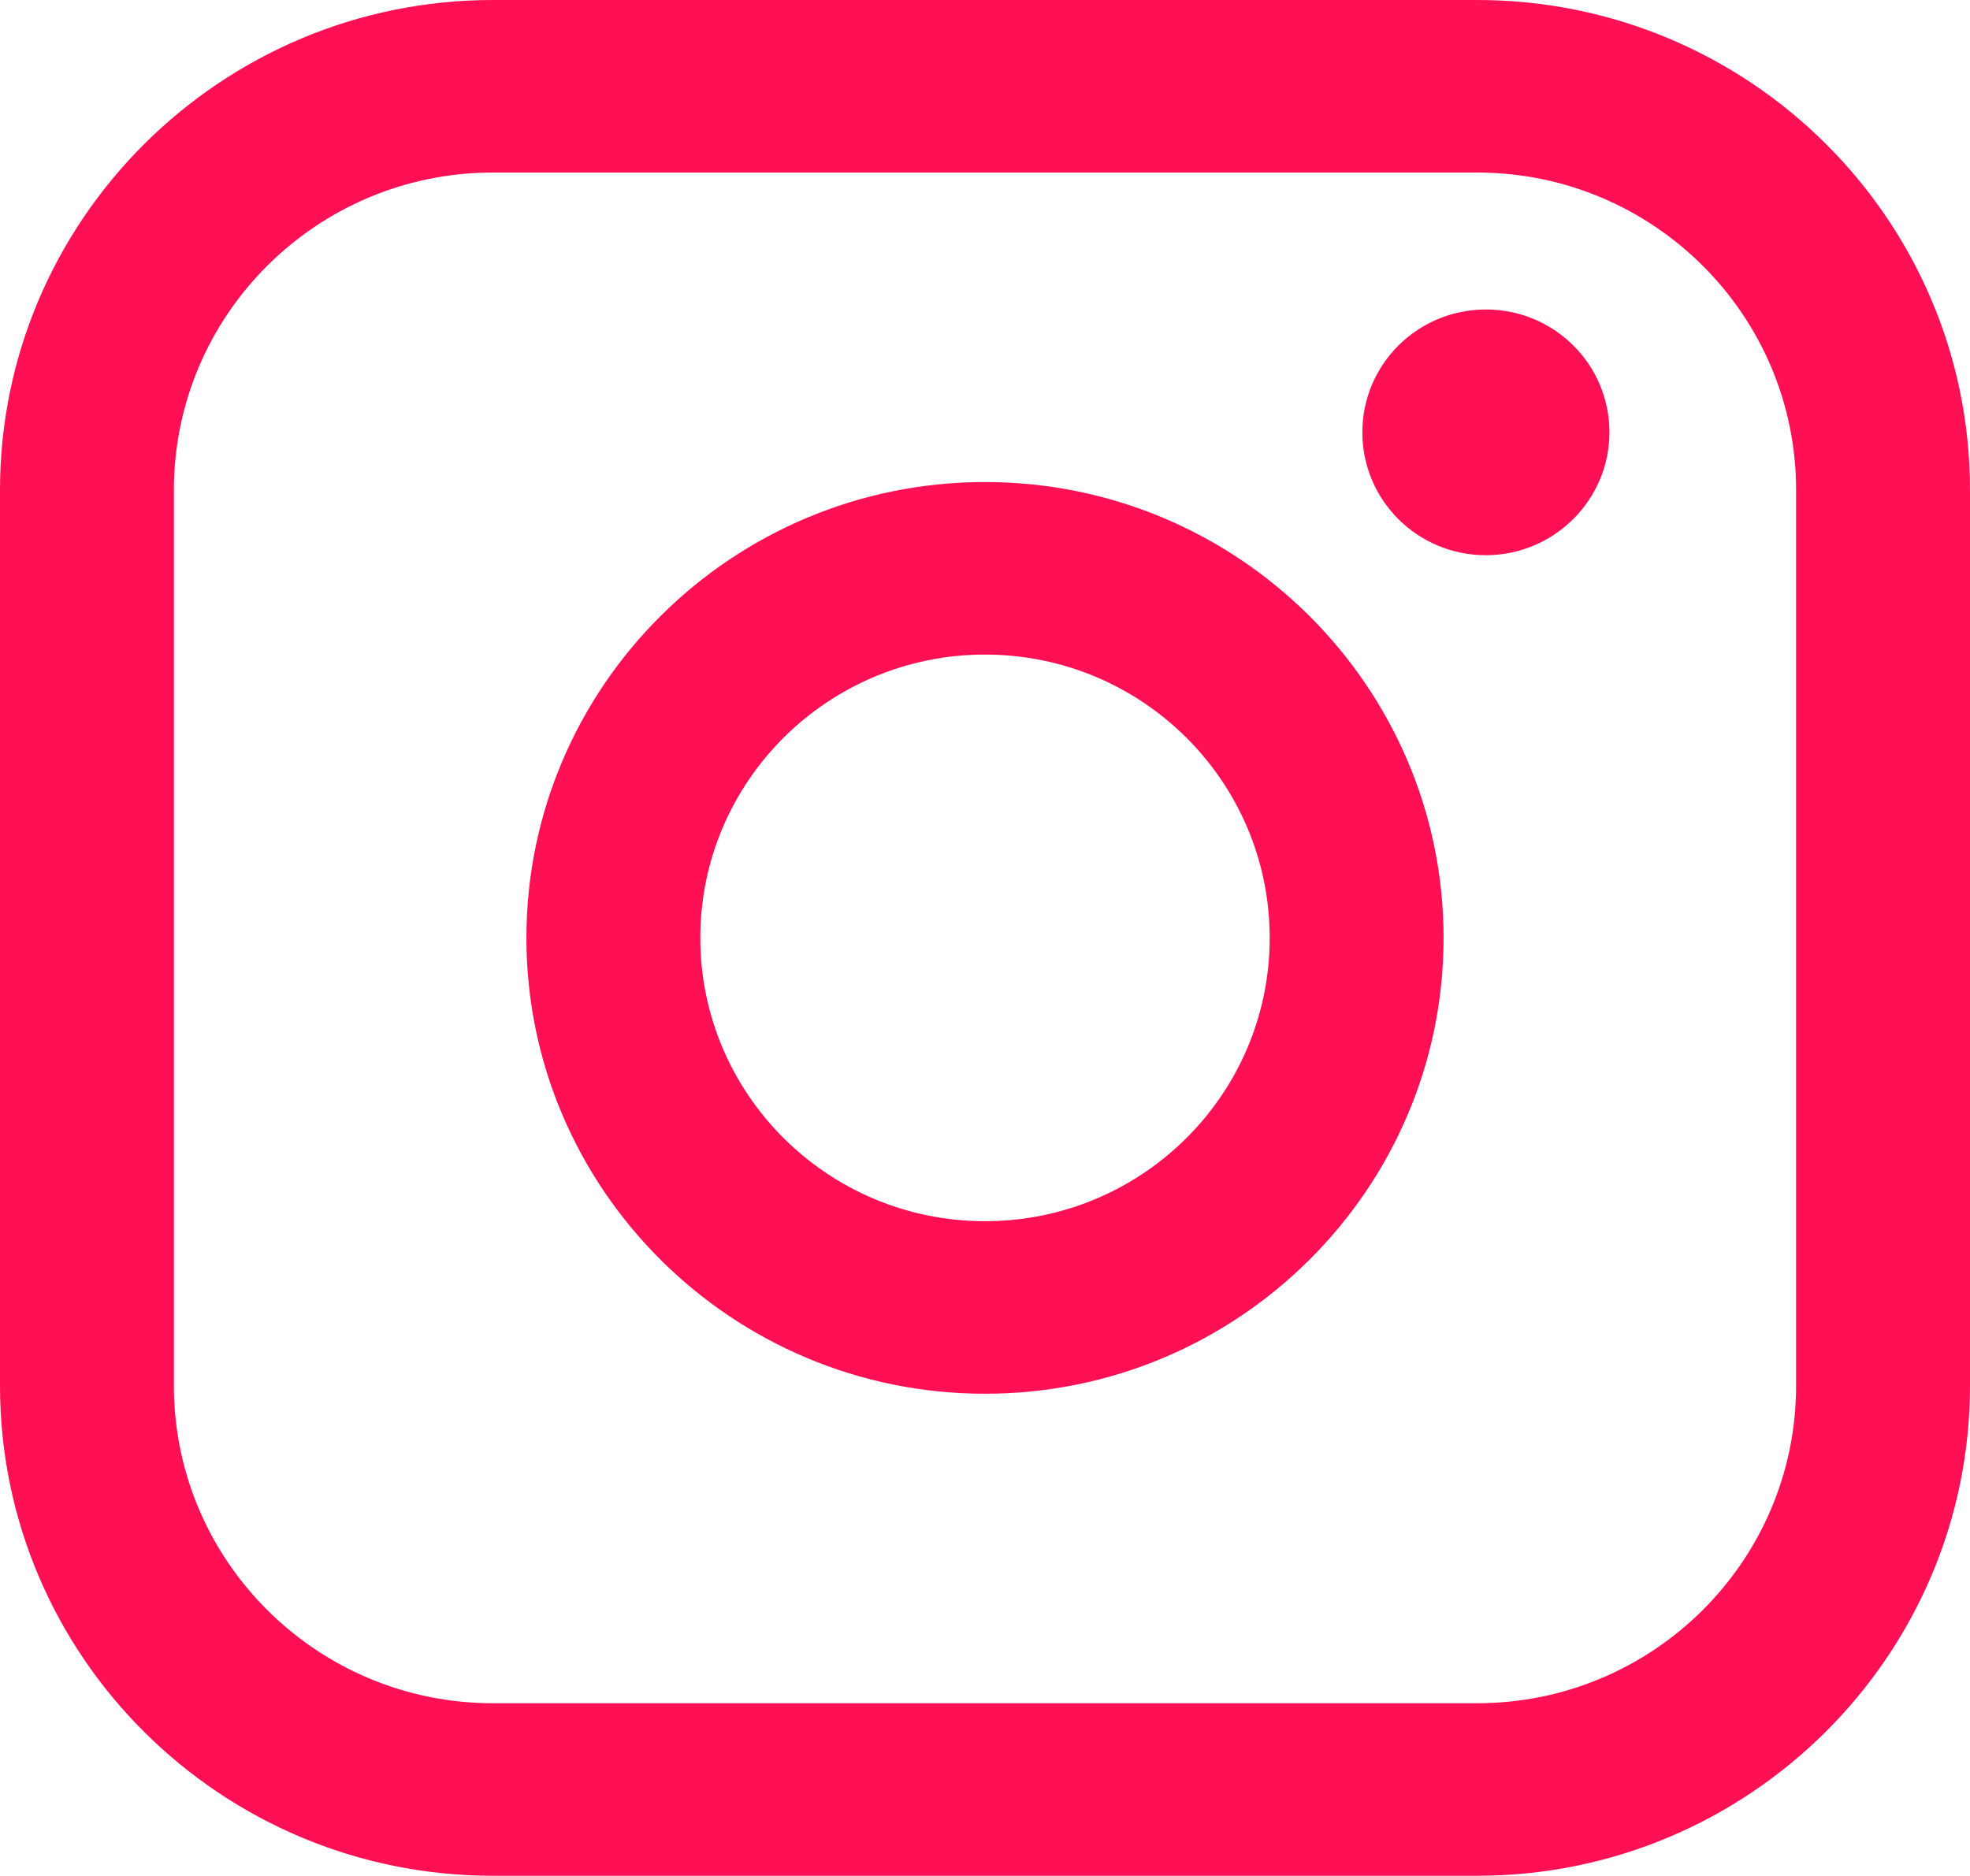 <?xml version="1.0" encoding="UTF-8"?>
<svg id="Lag_2" data-name="Lag 2" xmlns="http://www.w3.org/2000/svg" viewBox="0 0 29.34 27.94">
  <defs>
    <style>
      .cls-1 {
        fill: #ff1054;
        stroke-width: 0px;
      }
    </style>
  </defs>
  <g id="Lag_3" data-name="Lag 3">
    <g>
      <path class="cls-1" d="M22,0H7.34C3.29,0,0,3.28,0,7.3v13.34c0,4.03,3.29,7.3,7.34,7.3h14.66c4.05,0,7.34-3.28,7.34-7.3V7.3c0-4.03-3.29-7.3-7.34-7.3ZM2.59,7.3c0-2.61,2.13-4.73,4.75-4.73h14.66c2.62,0,4.75,2.12,4.75,4.73v13.34c0,2.61-2.13,4.73-4.75,4.73H7.34c-2.62,0-4.75-2.12-4.75-4.73V7.3Z"/>
      <path class="cls-1" d="M14.67,20.76c3.77,0,6.83-3.05,6.83-6.79s-3.06-6.79-6.83-6.79-6.83,3.05-6.83,6.79,3.06,6.79,6.83,6.79ZM14.67,9.75c2.34,0,4.24,1.89,4.24,4.22s-1.9,4.22-4.24,4.22-4.24-1.89-4.24-4.22,1.9-4.22,4.24-4.22Z"/>
      <path class="cls-1" d="M22.13,8.27c1.01,0,1.84-.82,1.84-1.83s-.82-1.83-1.84-1.83-1.84.82-1.84,1.83.82,1.83,1.84,1.83Z"/>
    </g>
  </g>
</svg>